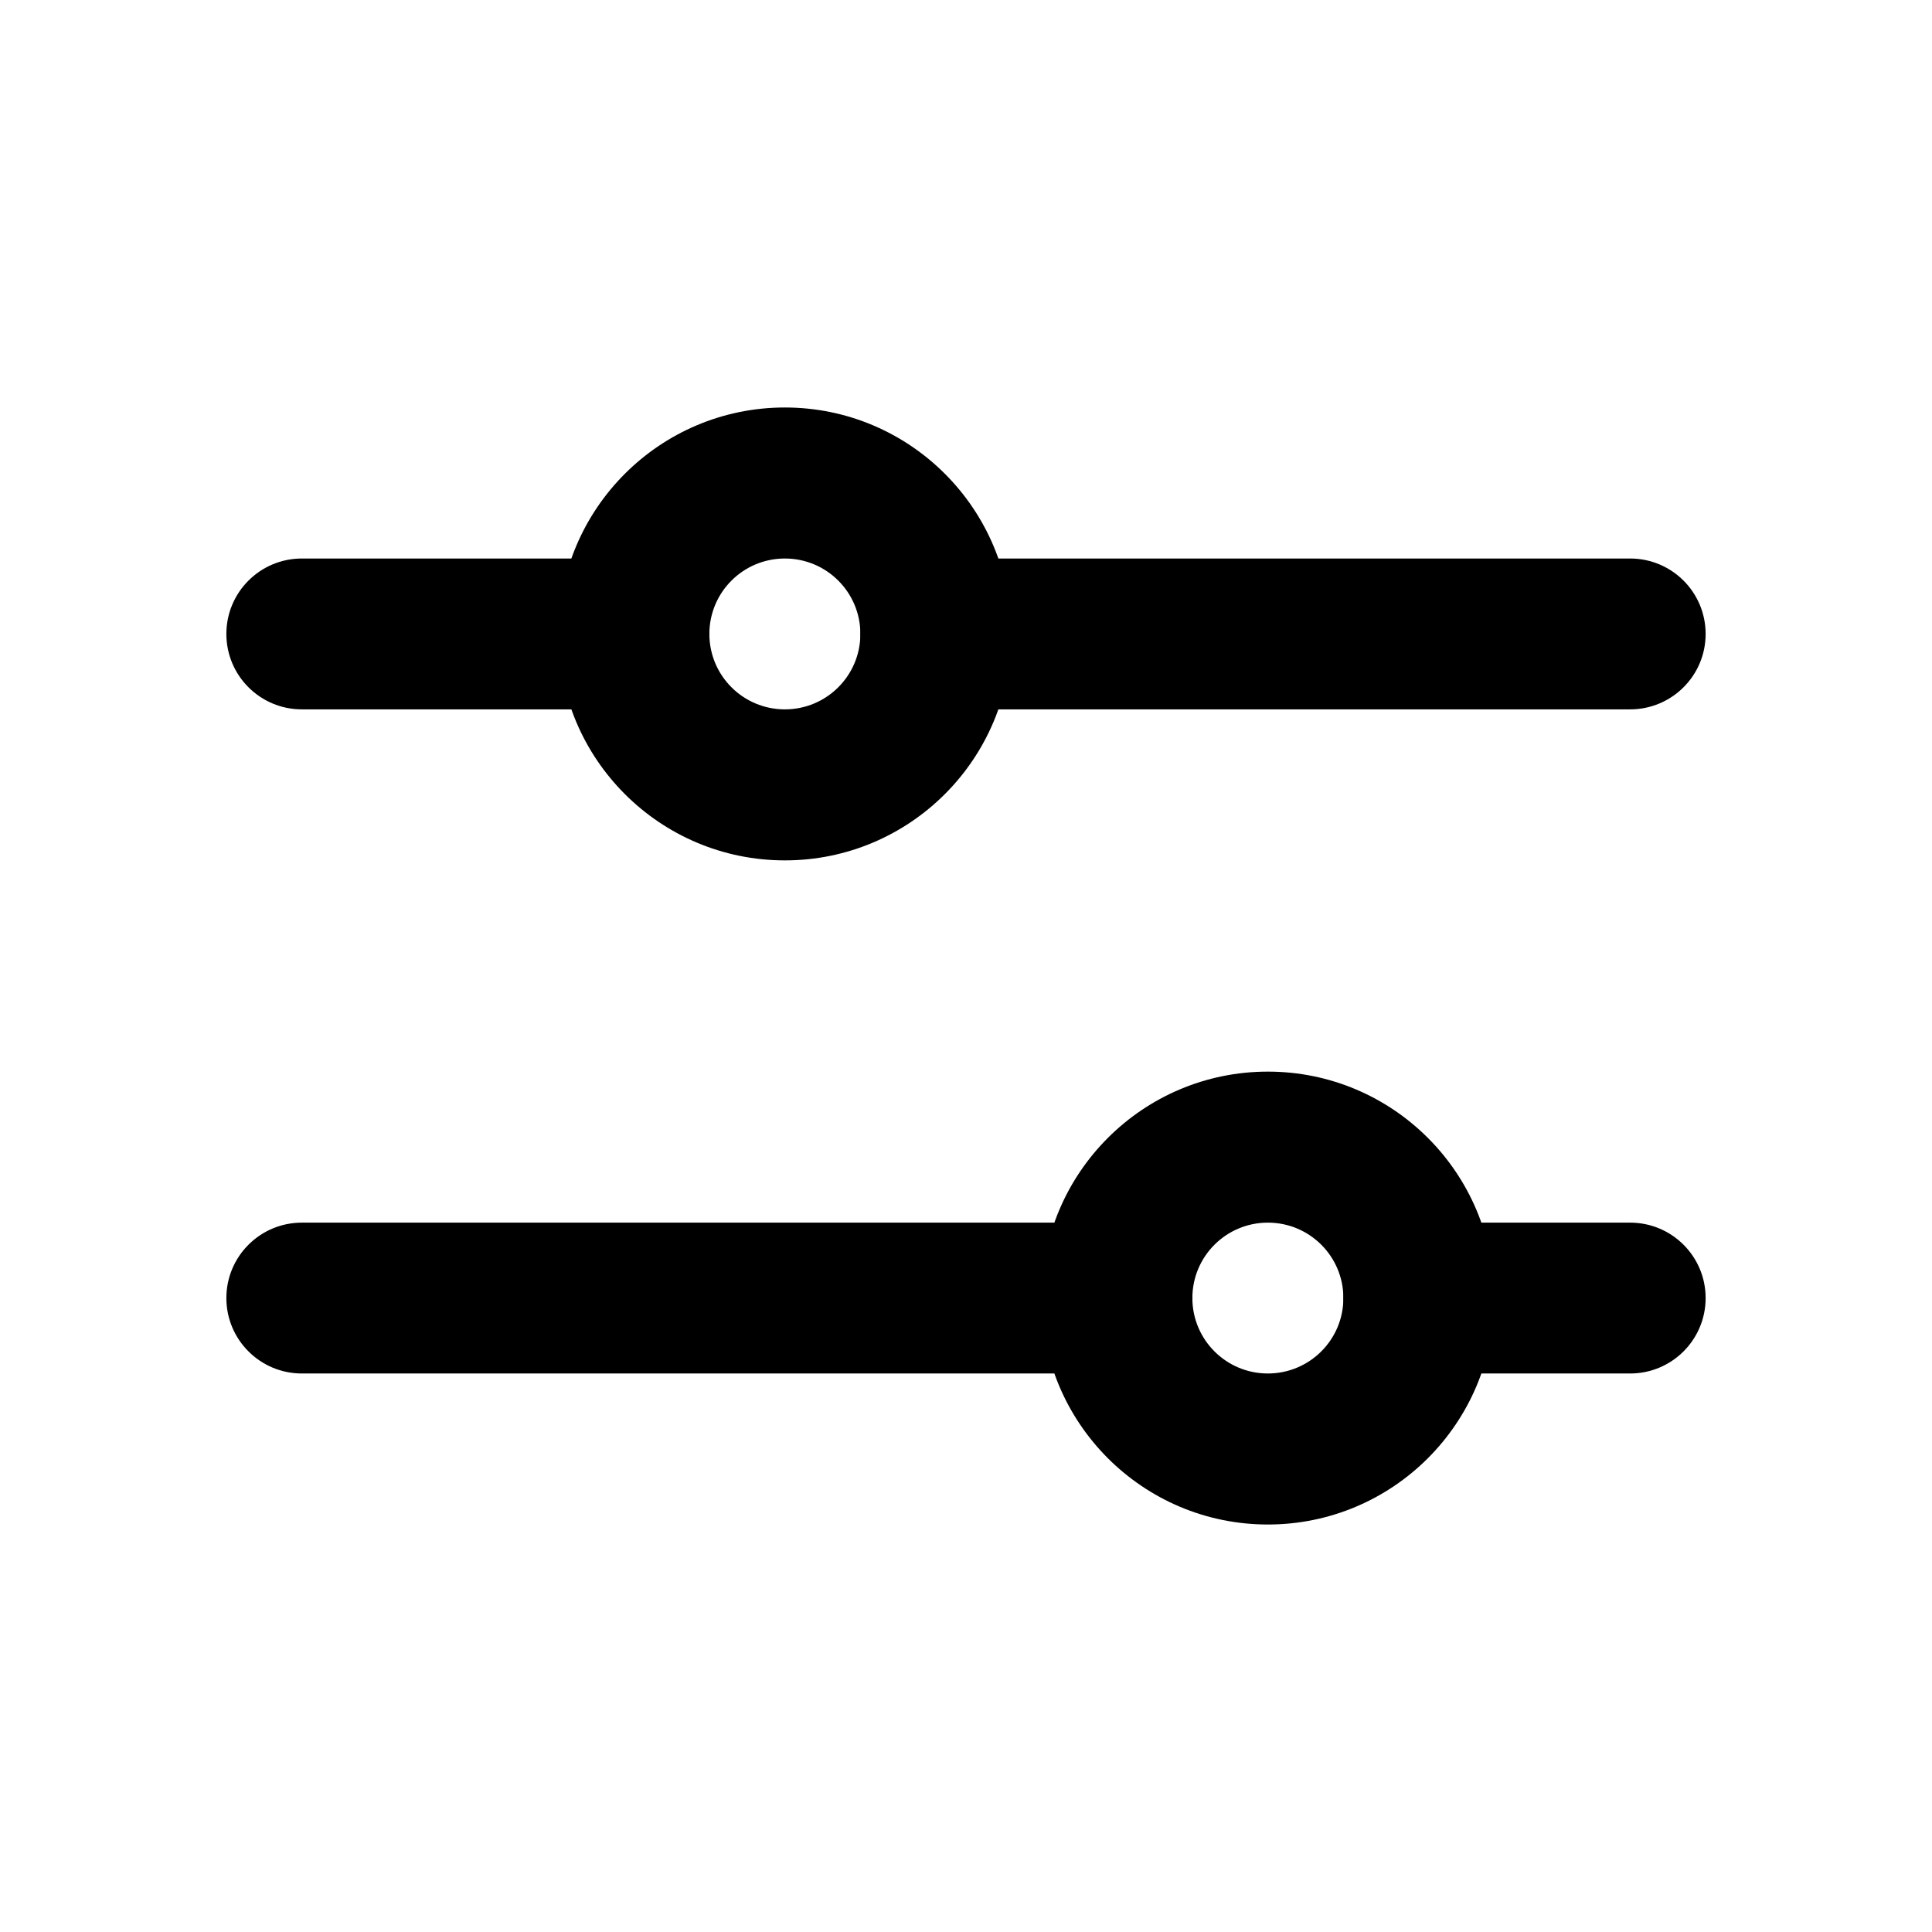 <svg width="24" height="24" viewBox="0 0 24 24" xmlns="http://www.w3.org/2000/svg">
<path d="M2.812 16.125C2.812 15.607 3.232 15.188 3.75 15.188H13.875C14.393 15.188 14.812 15.607 14.812 16.125C14.812 16.643 14.393 17.062 13.875 17.062H3.75C3.232 17.062 2.812 16.643 2.812 16.125Z"/>
<path d="M16.688 16.125C16.688 15.607 17.107 15.188 17.625 15.188H20.25C20.768 15.188 21.188 15.607 21.188 16.125C21.188 16.643 20.768 17.062 20.25 17.062H17.625C17.107 17.062 16.688 16.643 16.688 16.125Z"/>
<path d="M15.75 15.188C15.232 15.188 14.812 15.607 14.812 16.125C14.812 16.643 15.232 17.062 15.75 17.062C16.268 17.062 16.688 16.643 16.688 16.125C16.688 15.607 16.268 15.188 15.75 15.188ZM12.938 16.125C12.938 14.572 14.197 13.312 15.75 13.312C17.303 13.312 18.562 14.572 18.562 16.125C18.562 17.678 17.303 18.938 15.75 18.938C14.197 18.938 12.938 17.678 12.938 16.125Z" />
<path d="M2.812 7.875C2.812 7.357 3.232 6.938 3.75 6.938H7.875C8.393 6.938 8.812 7.357 8.812 7.875C8.812 8.393 8.393 8.812 7.875 8.812H3.75C3.232 8.812 2.812 8.393 2.812 7.875Z" />
<path d="M10.688 7.875C10.688 7.357 11.107 6.938 11.625 6.938H20.25C20.768 6.938 21.188 7.357 21.188 7.875C21.188 8.393 20.768 8.812 20.25 8.812H11.625C11.107 8.812 10.688 8.393 10.688 7.875Z" />
<path d="M9.75 6.938C9.232 6.938 8.812 7.357 8.812 7.875C8.812 8.393 9.232 8.812 9.75 8.812C10.268 8.812 10.688 8.393 10.688 7.875C10.688 7.357 10.268 6.938 9.75 6.938ZM6.938 7.875C6.938 6.322 8.197 5.062 9.75 5.062C11.303 5.062 12.562 6.322 12.562 7.875C12.562 9.428 11.303 10.688 9.75 10.688C8.197 10.688 6.938 9.428 6.938 7.875Z"/>
</svg>
